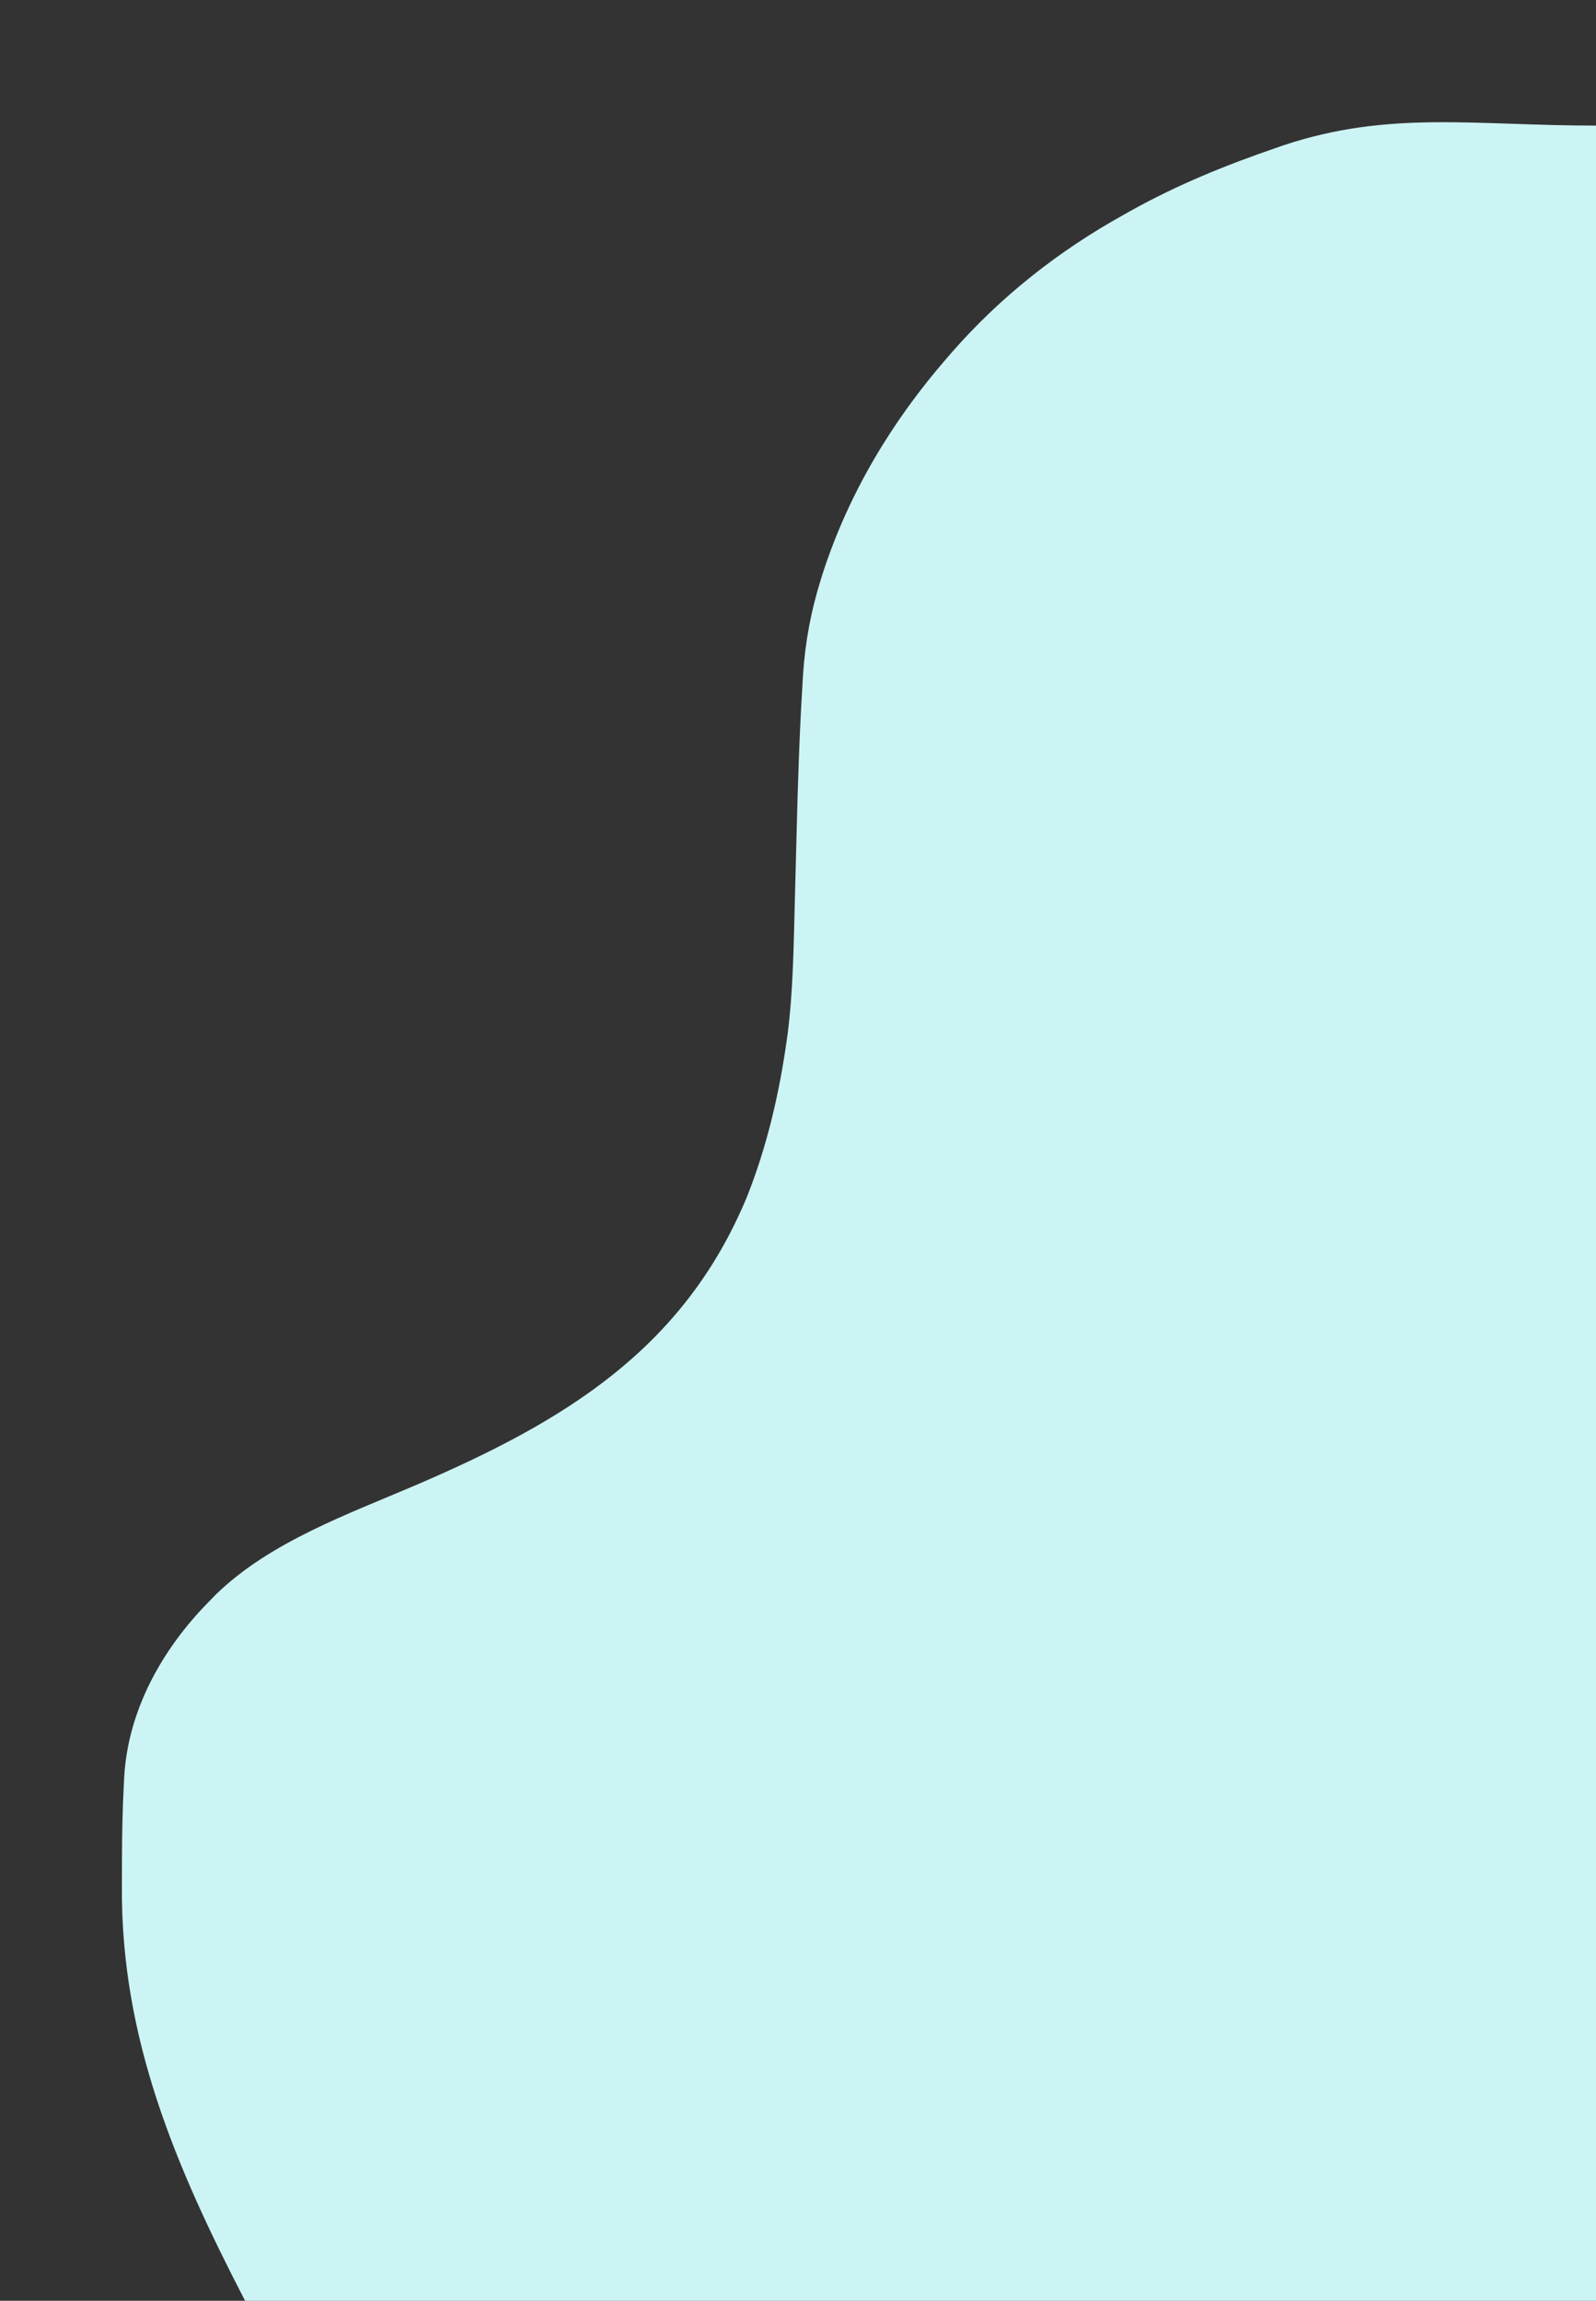<?xml version="1.0" encoding="UTF-8"?>
<svg version="1.1" xmlns="http://www.w3.org/2000/svg" width="521" height="751">
<rect width="100%" height="100%" fill="#333333" stroke="none"/>
<path d="M0 0 C0 234.3 0 468.6 0 710 C-145.53 710 -291.06 710 -441 710 C-463.625 666.259 -481.552 624.418 -481.206 574.762 C-481.188 572.068 -481.185 569.375 -481.186 566.682 C-481.169 558.132 -481.011 549.601 -480.559 541.062 C-480.521 540.336 -480.484 539.609 -480.445 538.861 C-479.152 517.095 -468.025 497.296 -453 482 C-452.202 481.178 -451.404 480.355 -450.582 479.508 C-432.815 462.252 -407.6 453.343 -385.208 443.74 C-337.189 423.127 -297.949 399.712 -277.156 349.641 C-270.655 333.293 -266.632 316.023 -264.188 298.625 C-264.076 297.832 -263.964 297.039 -263.849 296.221 C-262.056 281.959 -261.924 267.493 -261.535 253.141 C-261.516 252.424 -261.496 251.707 -261.476 250.968 C-261.295 244.237 -261.118 237.506 -260.95 230.775 C-260.55 214.84 -260.047 198.923 -259.074 183.012 C-259.002 181.765 -258.93 180.518 -258.855 179.234 C-258.147 168.468 -256.228 158.287 -253 148 C-252.784 147.31 -252.567 146.62 -252.344 145.91 C-243.911 119.98 -229.814 96.503 -212 76 C-211.527 75.453 -211.054 74.905 -210.567 74.341 C-194.496 55.886 -175.391 40.855 -154 29 C-153.284 28.598 -152.568 28.197 -151.831 27.783 C-136.608 19.296 -120.842 12.896 -104.375 7.25 C-103.602 6.98 -102.828 6.711 -102.032 6.433 C-67.448 -5.063 -39.813 0 0 0 Z " fill="#CDF4F4" transform="translate(521,41)"/>
</svg>
